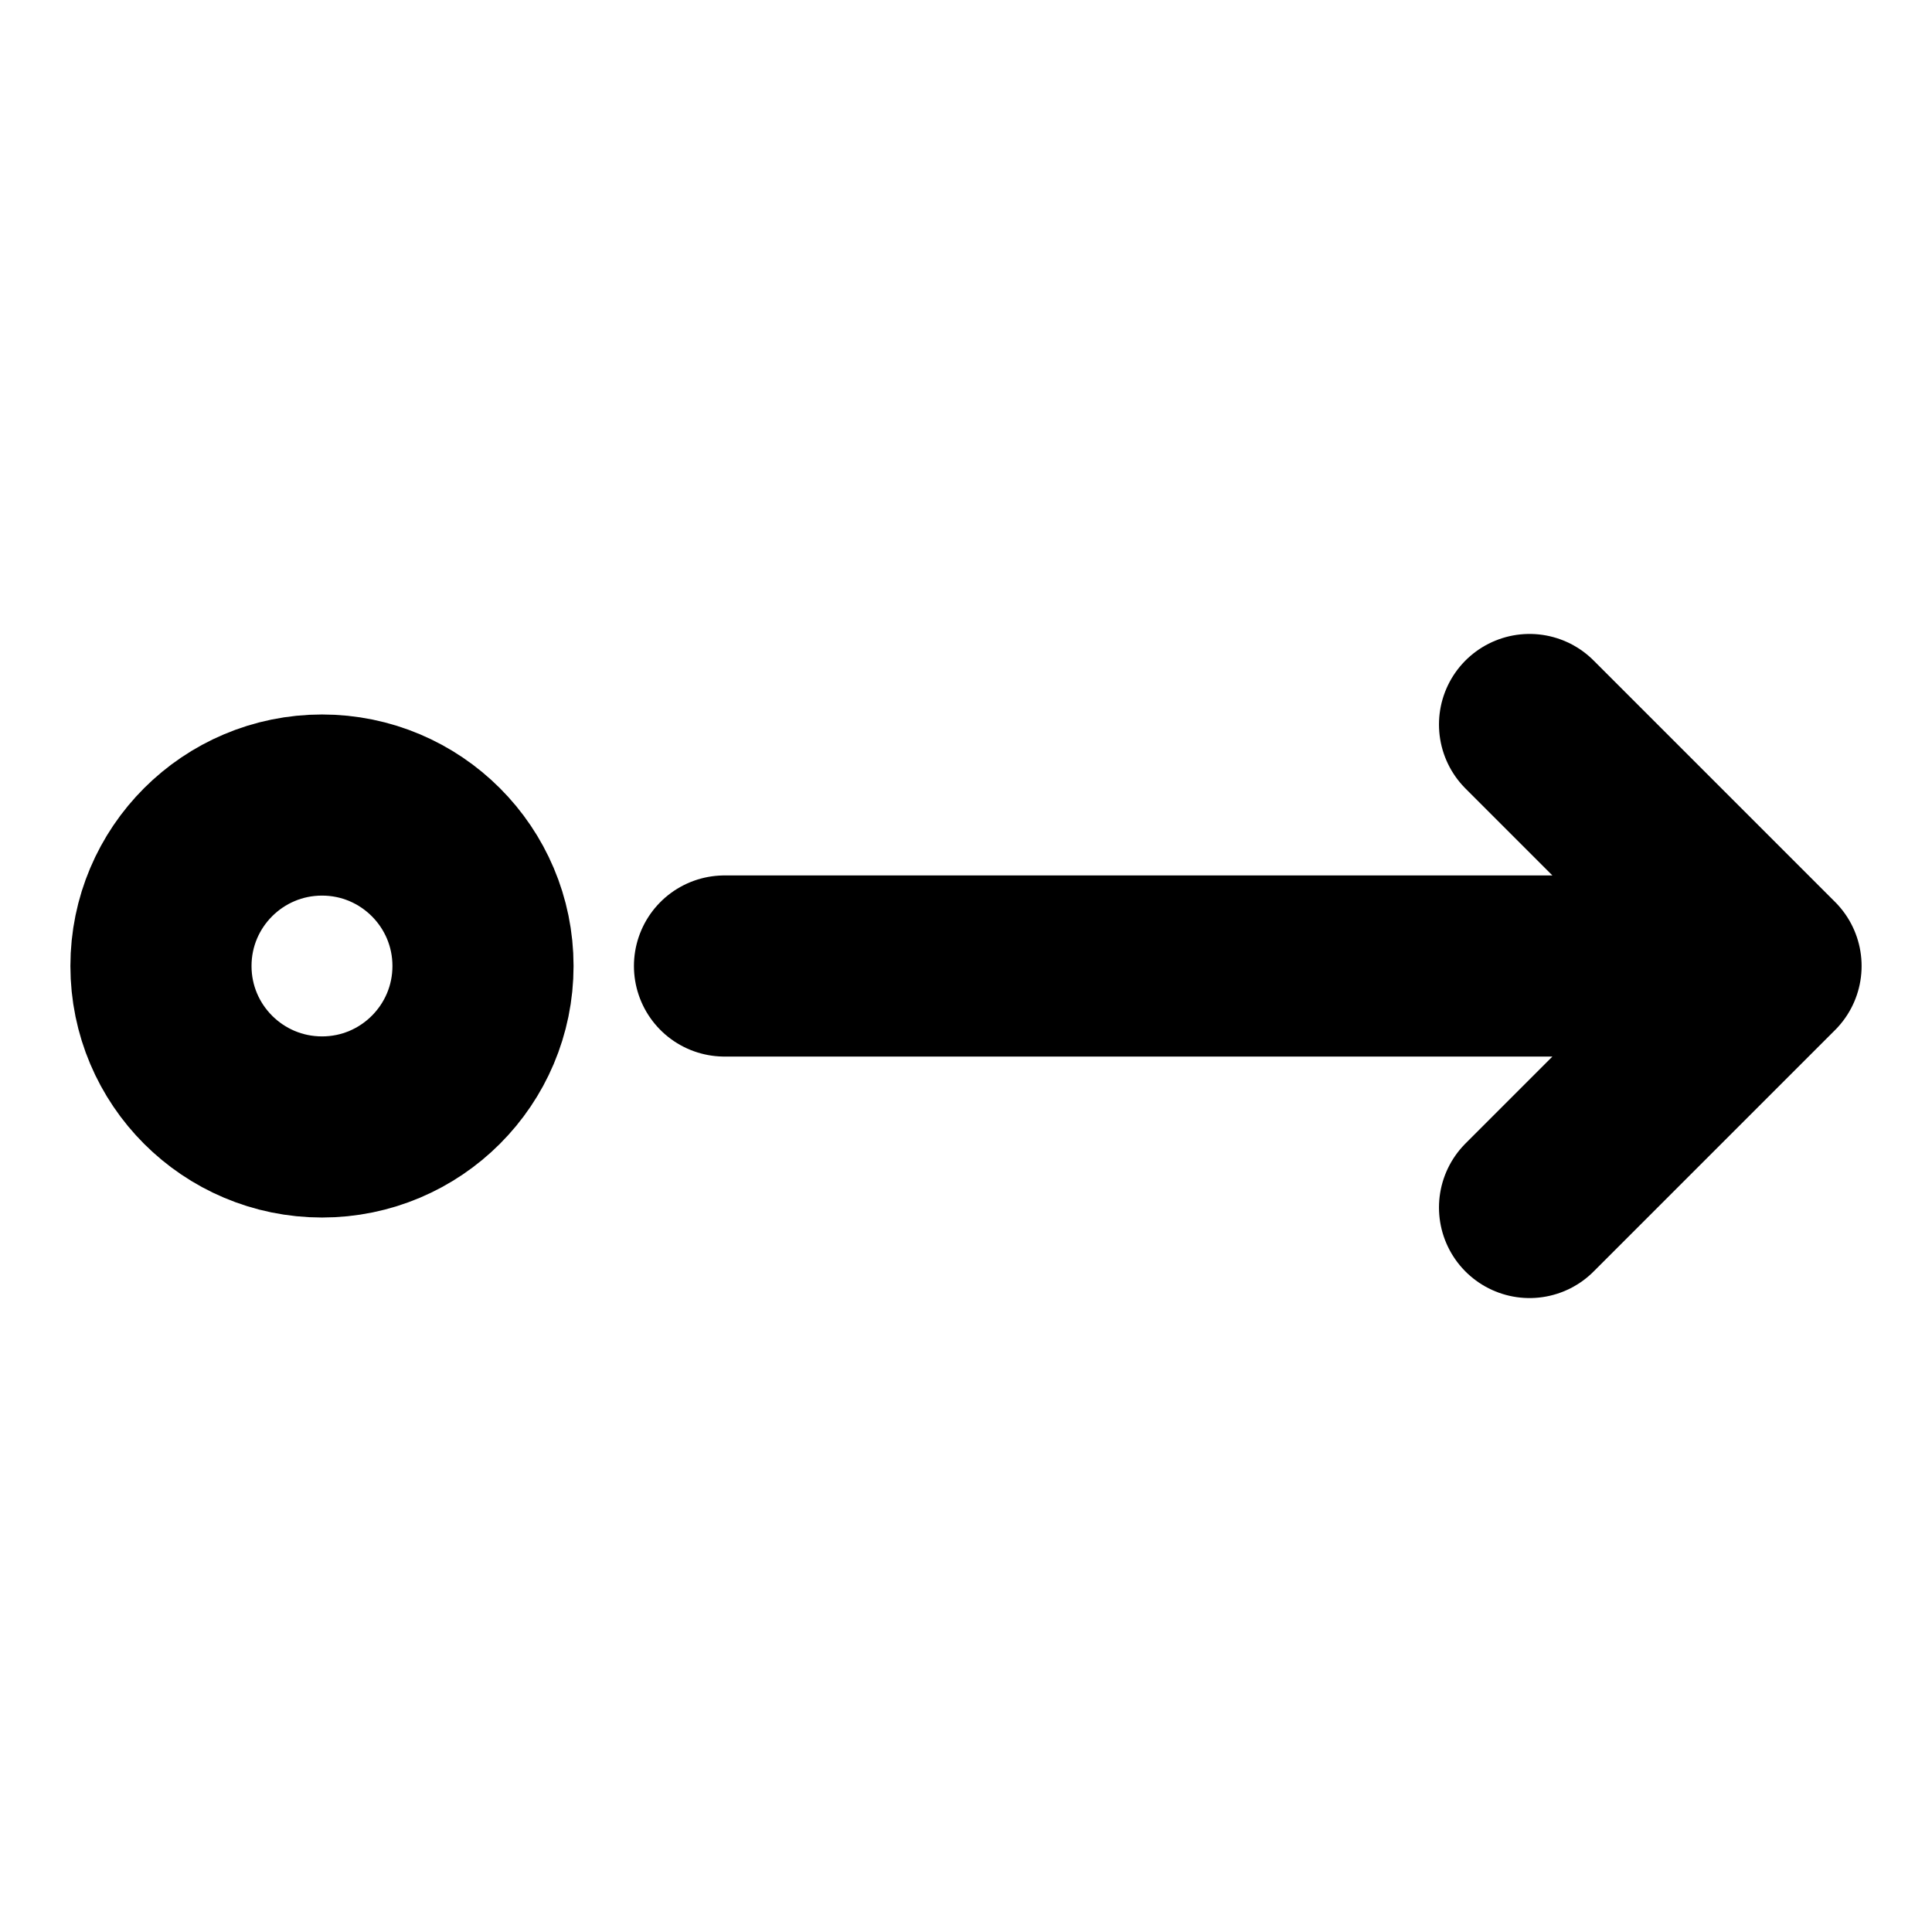<svg width="16" height="16" viewBox="0 0 16 16" fill="none" xmlns="http://www.w3.org/2000/svg">
<path d="M2.667 9.333C1.93 9.333 1.333 8.736 1.333 8C1.333 7.264 1.93 6.667 2.667 6.667C3.403 6.667 4 7.264 4 8C4 8.736 3.403 9.333 2.667 9.333Z" stroke="black" stroke-width="1.5" stroke-linecap="round" stroke-linejoin="round"/>
<path d="M6 8H14.667M14.667 8L12.667 6M14.667 8L12.667 10" stroke="black" stroke-width="1.5" stroke-linecap="round" stroke-linejoin="round"/>
</svg>

